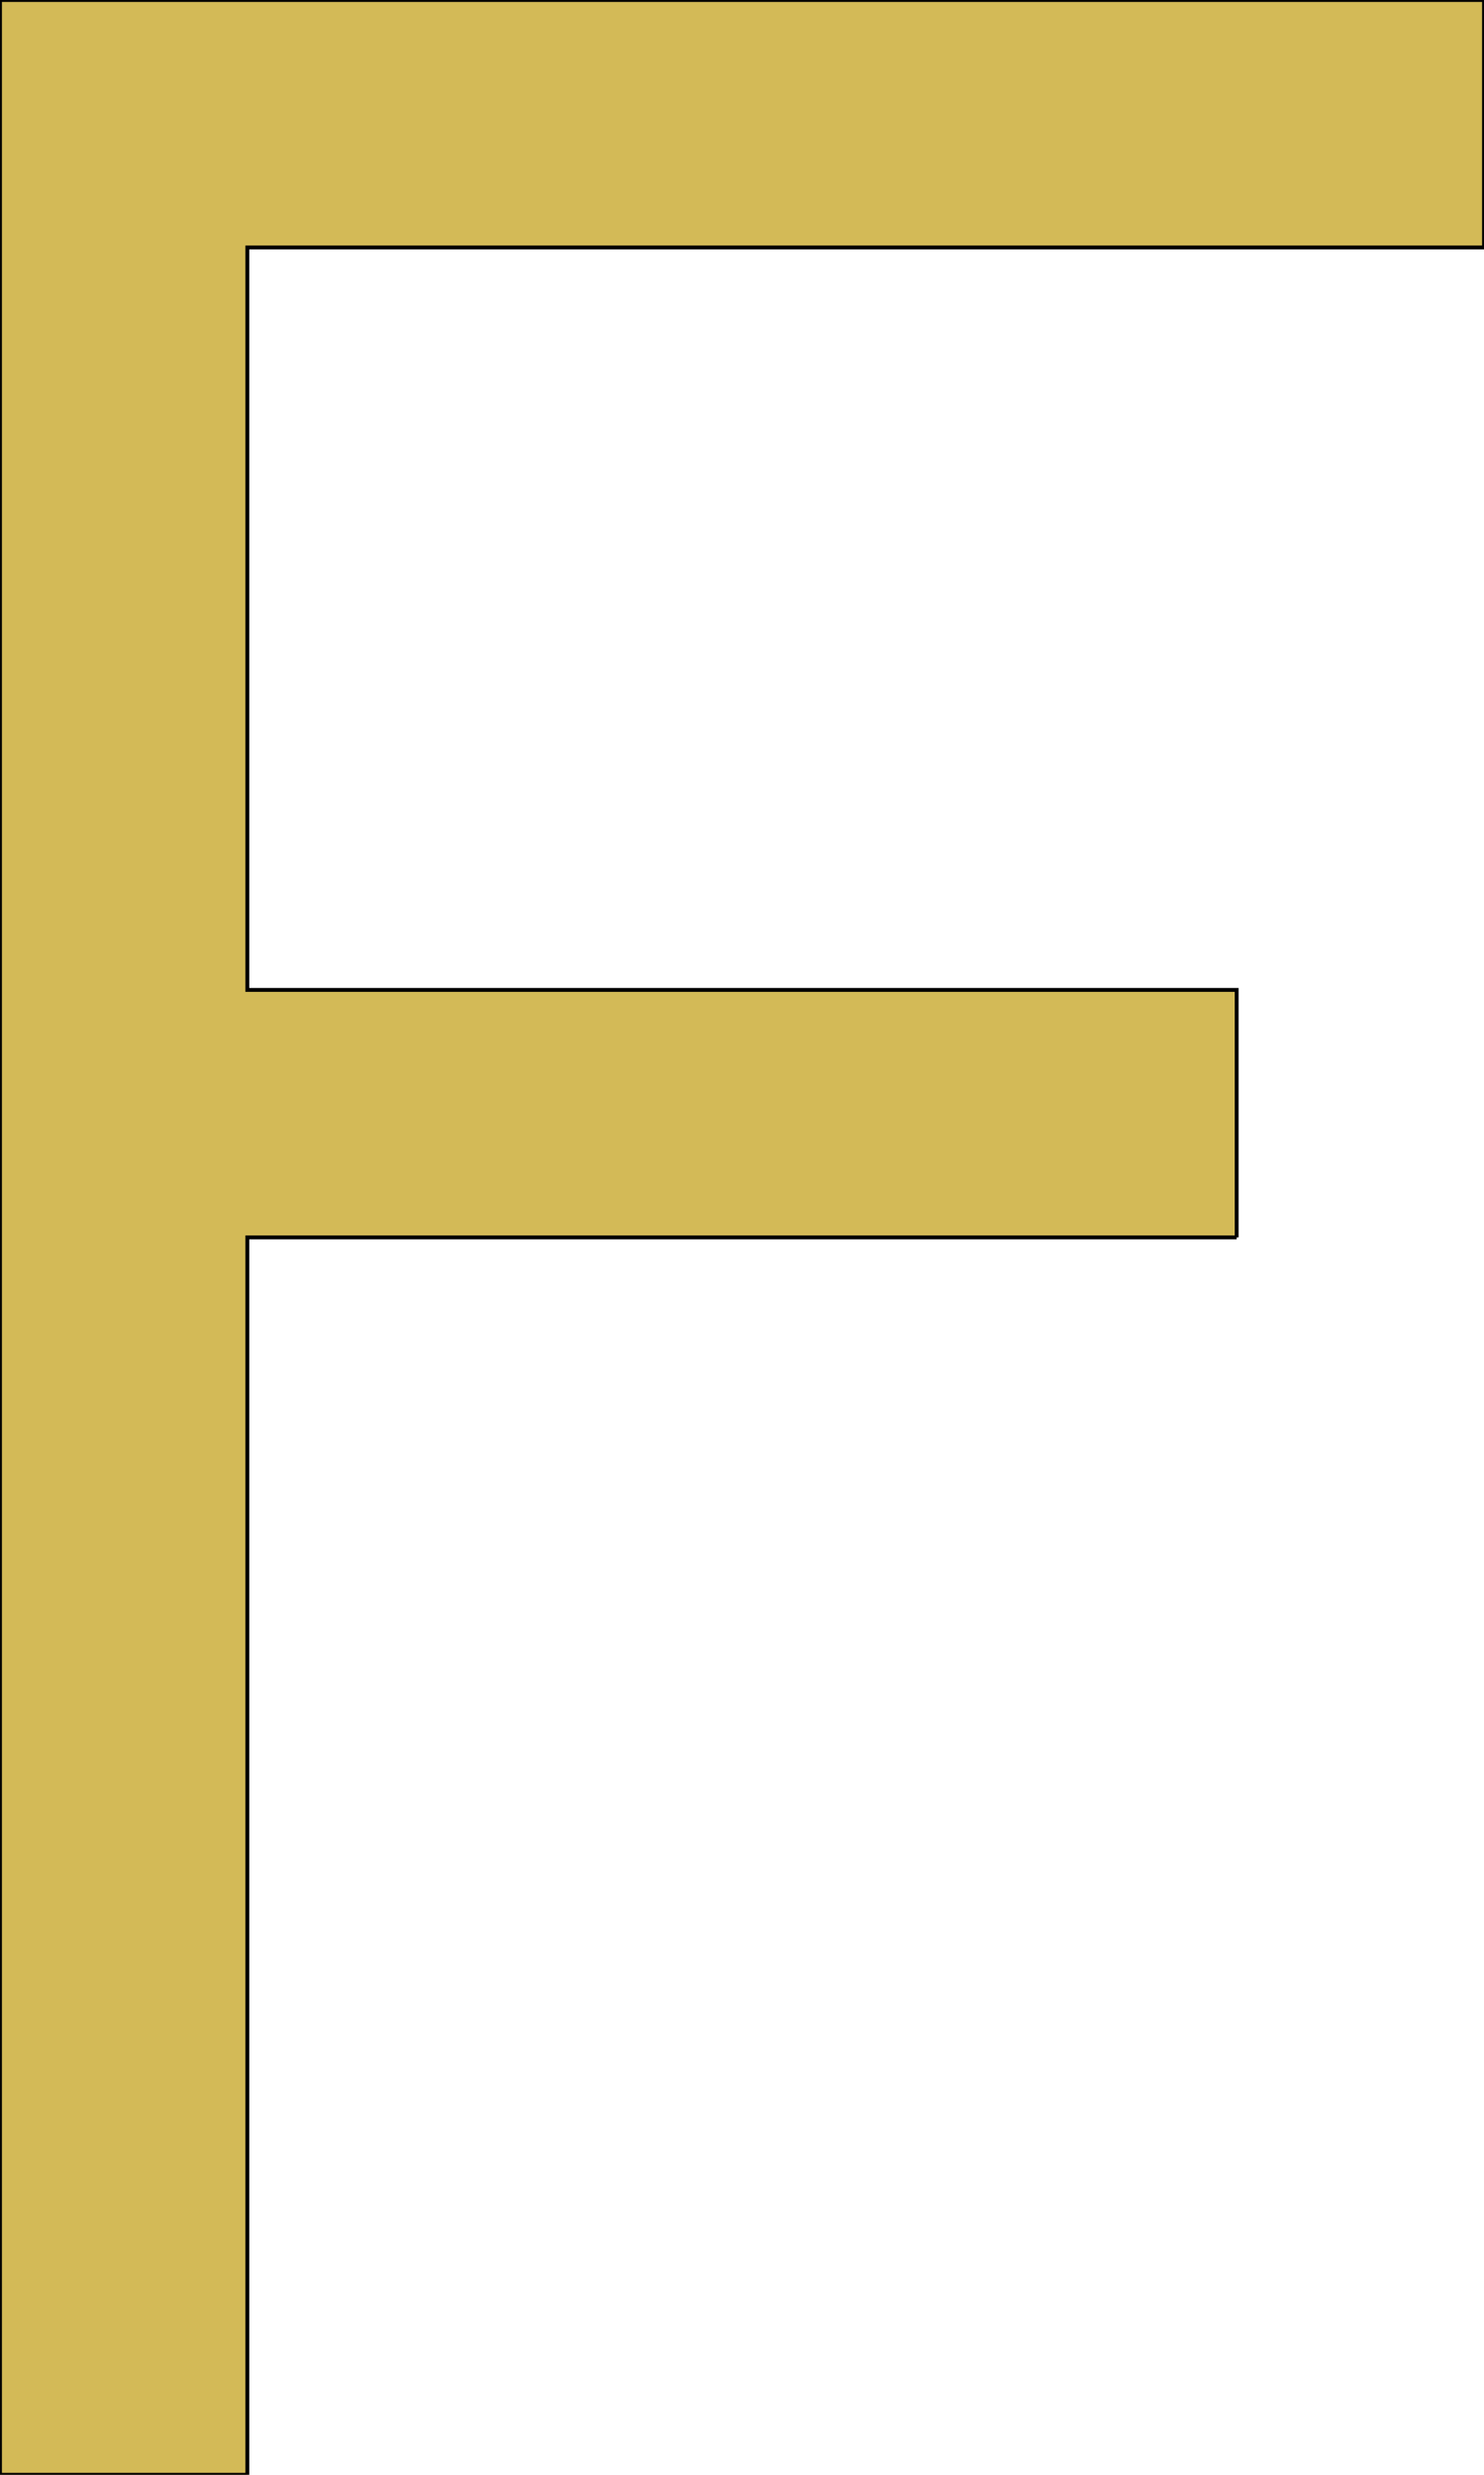 <svg xmlns='http://www.w3.org/2000/svg'
xmlns:xlink='http://www.w3.org/1999/xlink'
viewBox = '64 -640 384 640'>
 <path d = '
M 384 -320
L 384 -384
L 128 -384
L 128 -576
L 448 -576
L 448 -640
L 64 -640
Q 64 -640, 64 0
L 128 0
L 128 -320
L 384 -320

'
 fill='none'
 stroke='black'
 style='fill:#d3ba57'/>
</svg>